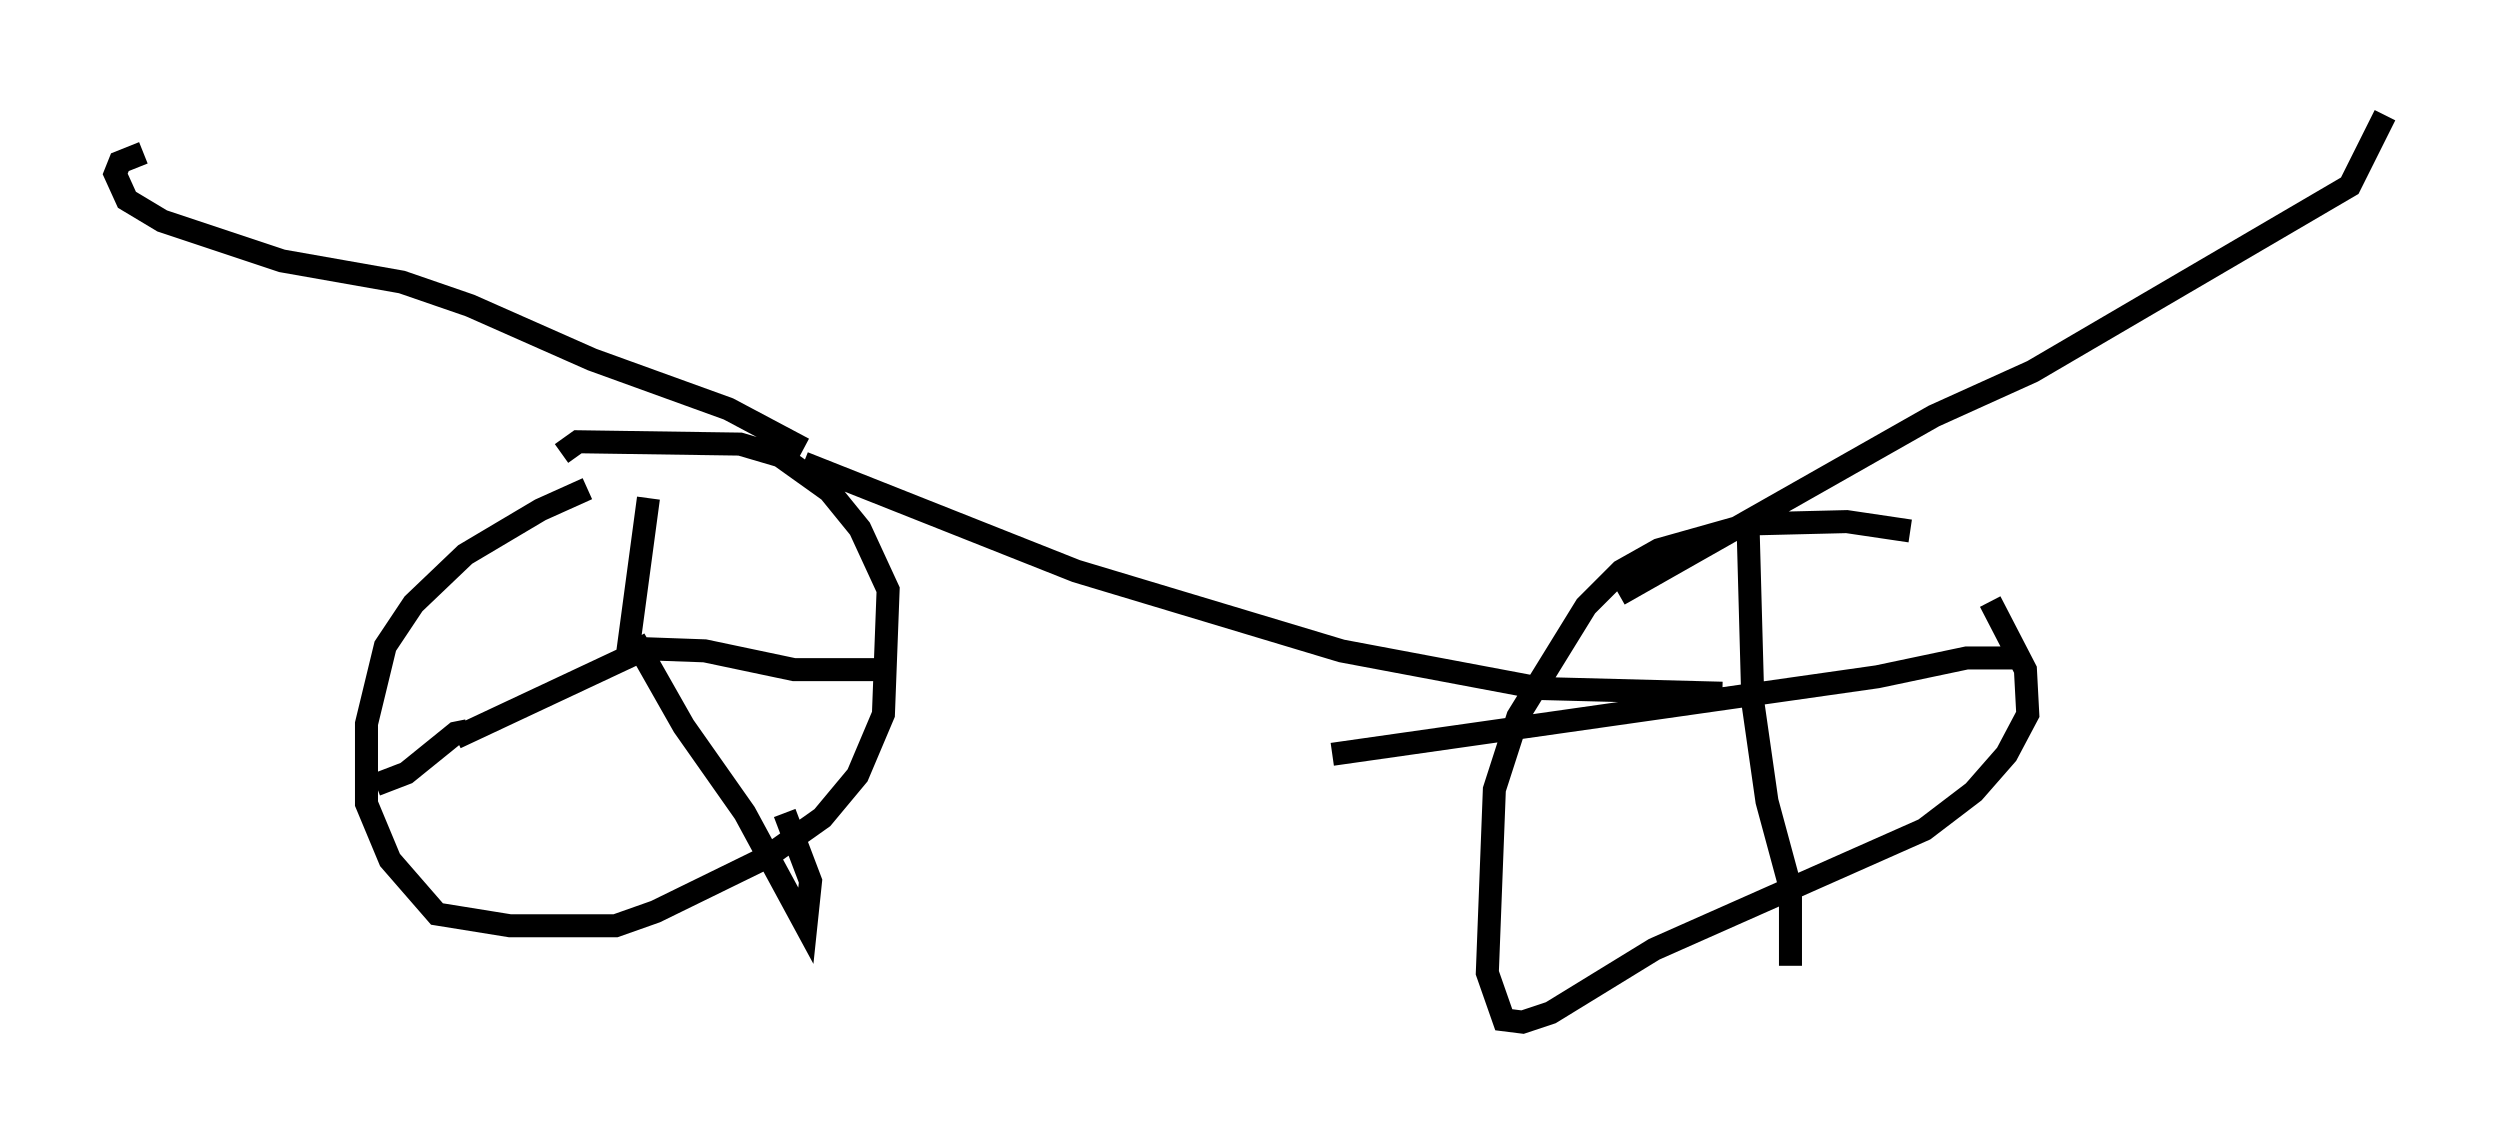<?xml version="1.0" encoding="utf-8" ?>
<svg baseProfile="full" height="49.405" version="1.1" width="108.614" xmlns="http://www.w3.org/2000/svg" xmlns:ev="http://www.w3.org/2001/xml-events" xmlns:xlink="http://www.w3.org/1999/xlink"><defs /><rect fill="white" height="49.405" width="108.614" x="0" y="0" /><path d="M29.704, 20.721 m-4.185, 0.51 l-2.042, 0.919 -3.267, 1.94 l-2.246, 2.144 -1.225, 1.838 l-0.817, 3.369 0.0, 3.471 l1.021, 2.45 2.042, 2.348 l3.165, 0.51 4.594, 0.0 l1.735, -0.613 4.798, -2.348 l2.45, -1.735 1.531, -1.838 l1.123, -2.654 0.204, -5.41 l-1.225, -2.654 -1.327, -1.633 l-2.144, -1.531 -1.735, -0.51 l-7.044, -0.102 -0.715, 0.51 m2.858, 8.779 l0.0, 0.0 m0.0, 0.0 l0.919, -6.84 m-0.613, 6.125 l2.144, 3.777 2.654, 3.777 l2.654, 4.9 0.204, -1.94 l-1.123, -2.96 m-6.329, -7.146 l2.858, 0.102 3.879, 0.817 l4.288, 0.0 m-10.719, -0.919 l-8.269, 3.879 m0.51, -0.306 l-0.51, 0.102 -2.144, 1.735 l-1.327, 0.51 m66.661, -11.025 l-2.756, -0.408 -4.185, 0.102 l-3.981, 1.123 -1.633, 0.919 l-1.531, 1.531 -2.96, 4.798 l-1.021, 3.165 -0.306, 7.963 l0.715, 2.042 0.817, 0.102 l1.225, -0.408 4.492, -2.756 l11.74, -5.206 2.144, -1.633 l1.429, -1.633 0.919, -1.735 l-0.102, -1.94 -1.531, -2.96 m-10.515, -3.063 l0.204, 7.452 0.613, 4.288 l1.021, 3.777 0.0, 3.369 m9.8, -13.373 l-2.144, 0.0 -3.879, 0.817 l-23.684, 3.369 m-22.969, -12.658 l11.842, 4.696 11.536, 3.471 l8.677, 1.633 7.861, 0.204 m-39.915, -10.617 l-3.267, -1.735 -5.921, -2.144 l-5.308, -2.348 -2.96, -1.021 l-5.206, -0.919 -5.206, -1.735 l-1.531, -0.919 -0.51, -1.123 l0.204, -0.51 1.021, -0.408 m64.109, 19.192 l13.679, -7.758 4.288, -1.94 l13.781, -8.065 1.531, -3.063 " fill="none" stroke="black" stroke-width="1" /></svg>